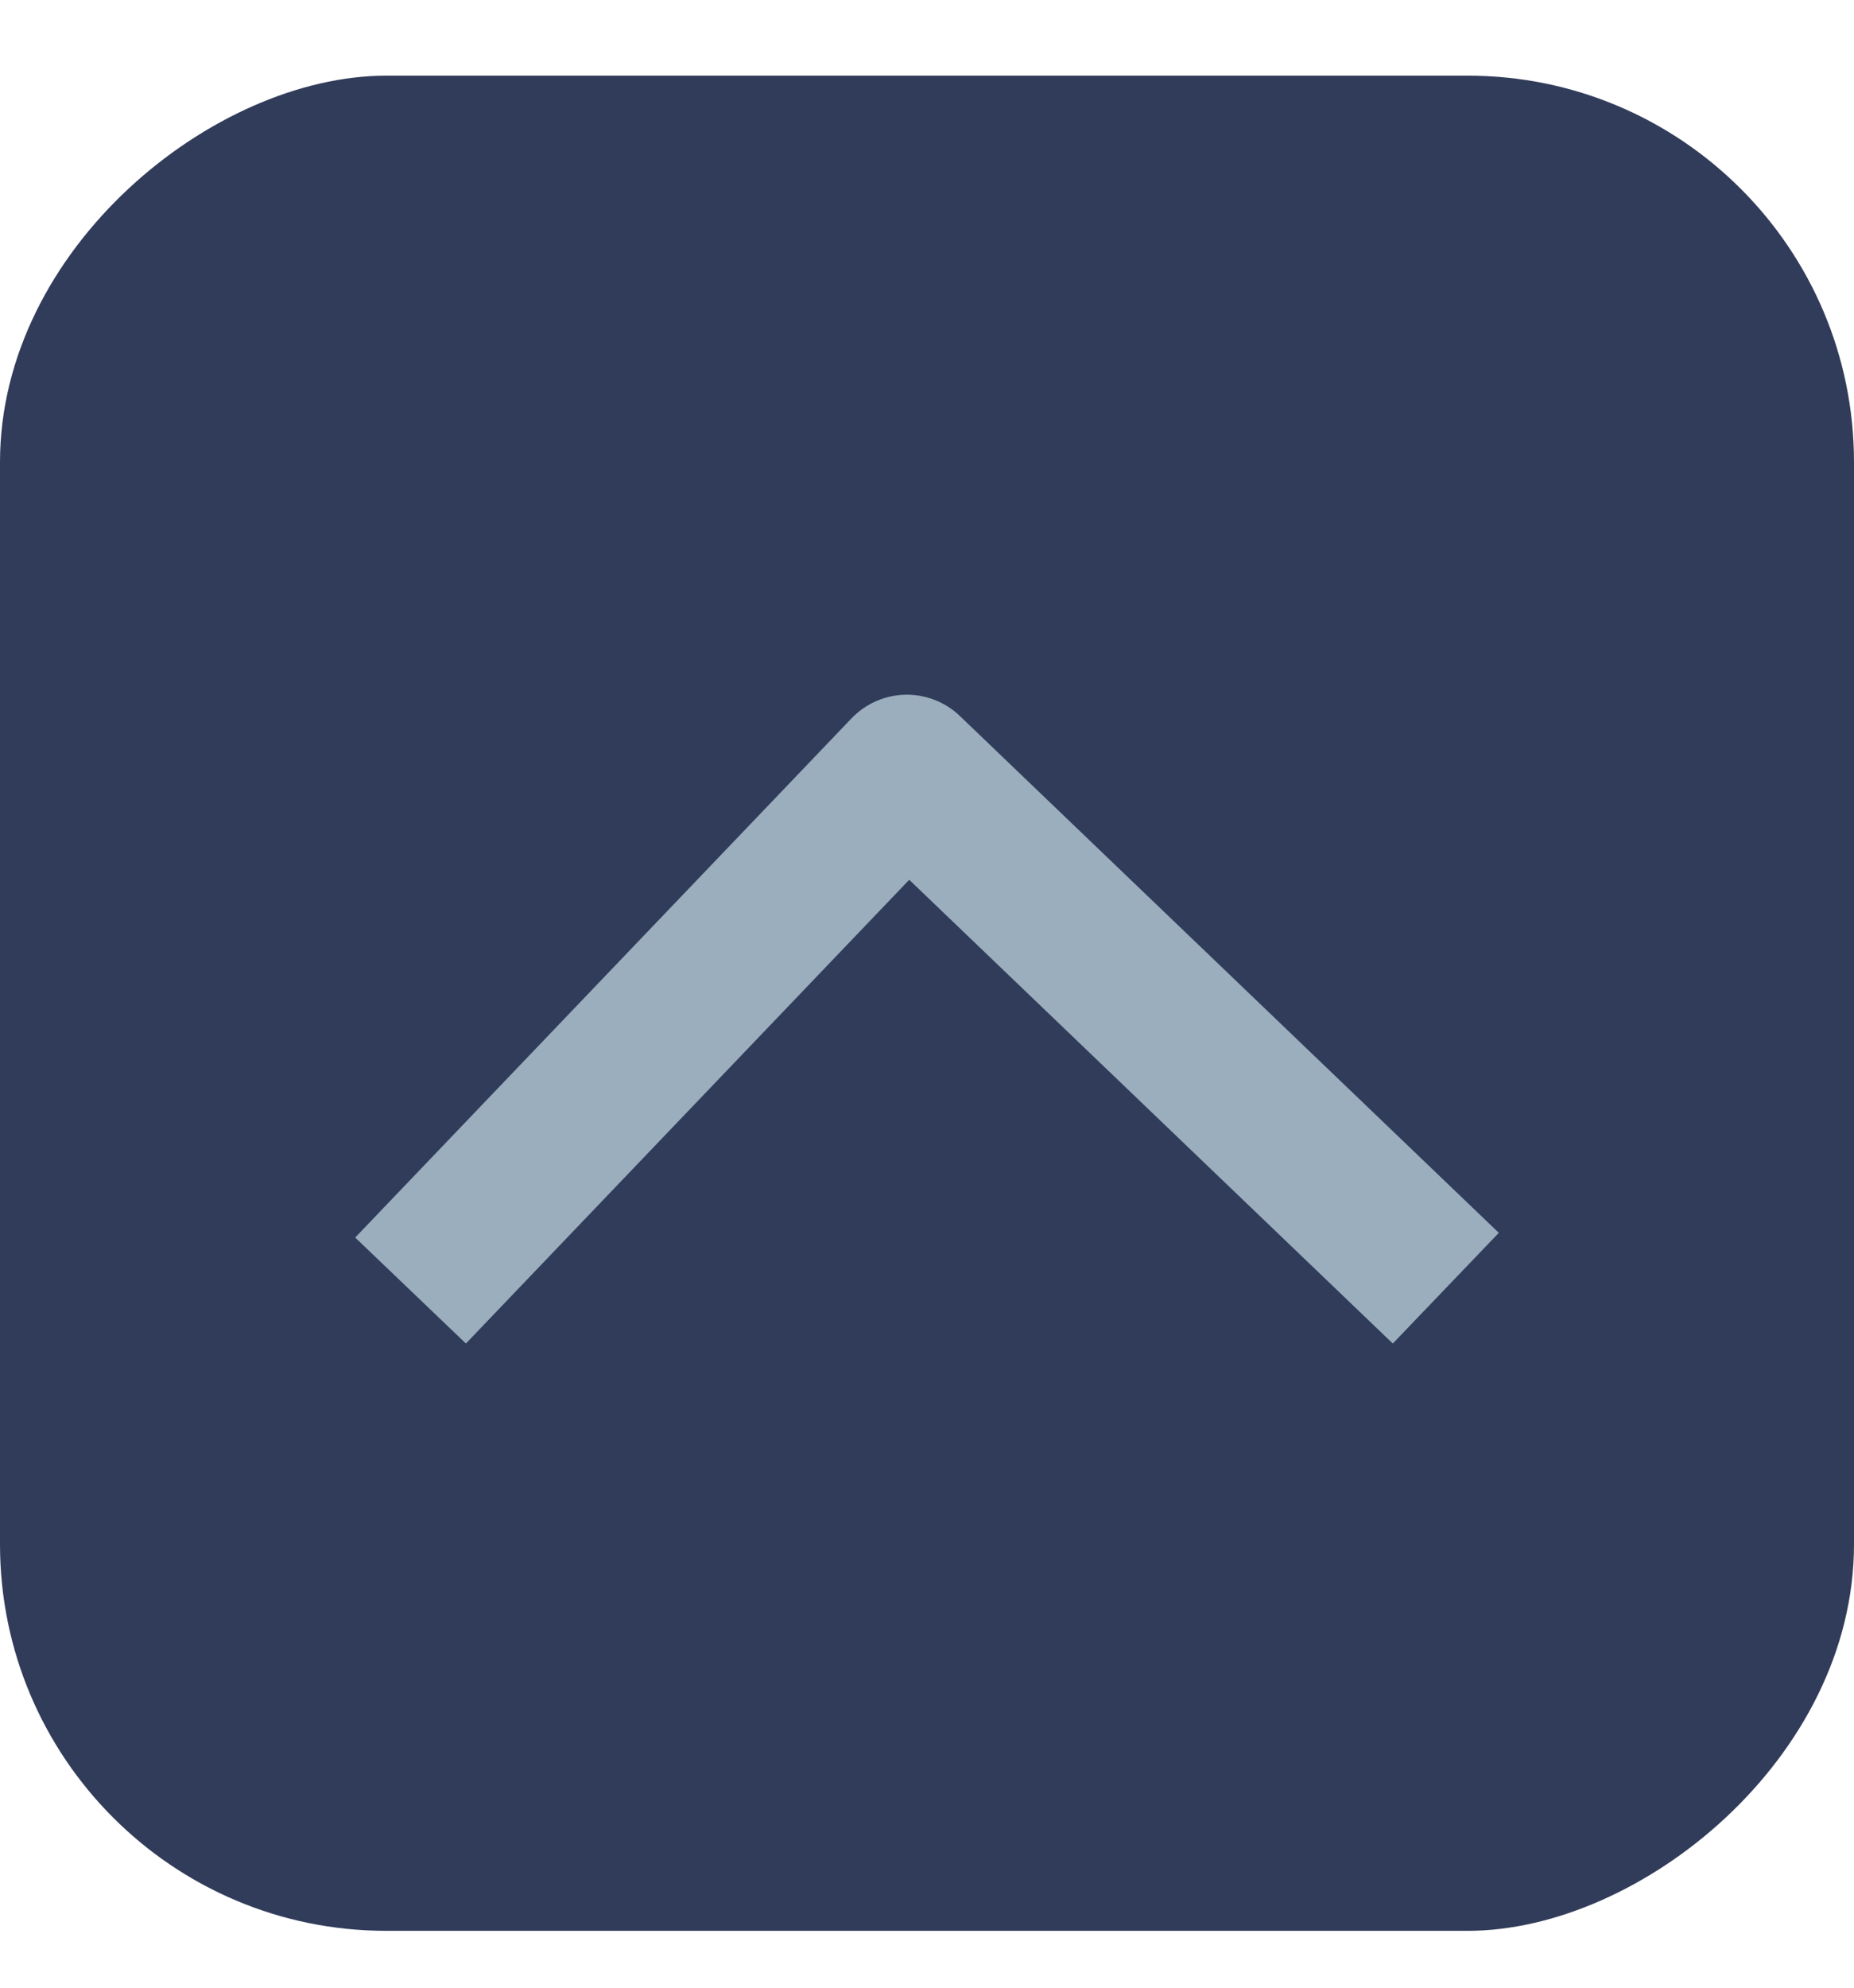 <svg width="14" height="15" viewBox="0 0 14 15" fill="none" xmlns="http://www.w3.org/2000/svg">
<rect x="14" y="0.571" width="14" height="14" rx="2.917" transform="rotate(90 14 0.571)" fill="#313C5A"/>
<path d="M10.5 9.321L6.848 5.821L3.5 9.321" stroke="#9AAEBD" stroke-width="1.157" stroke-linecap="square" stroke-linejoin="round"/>
</svg>
